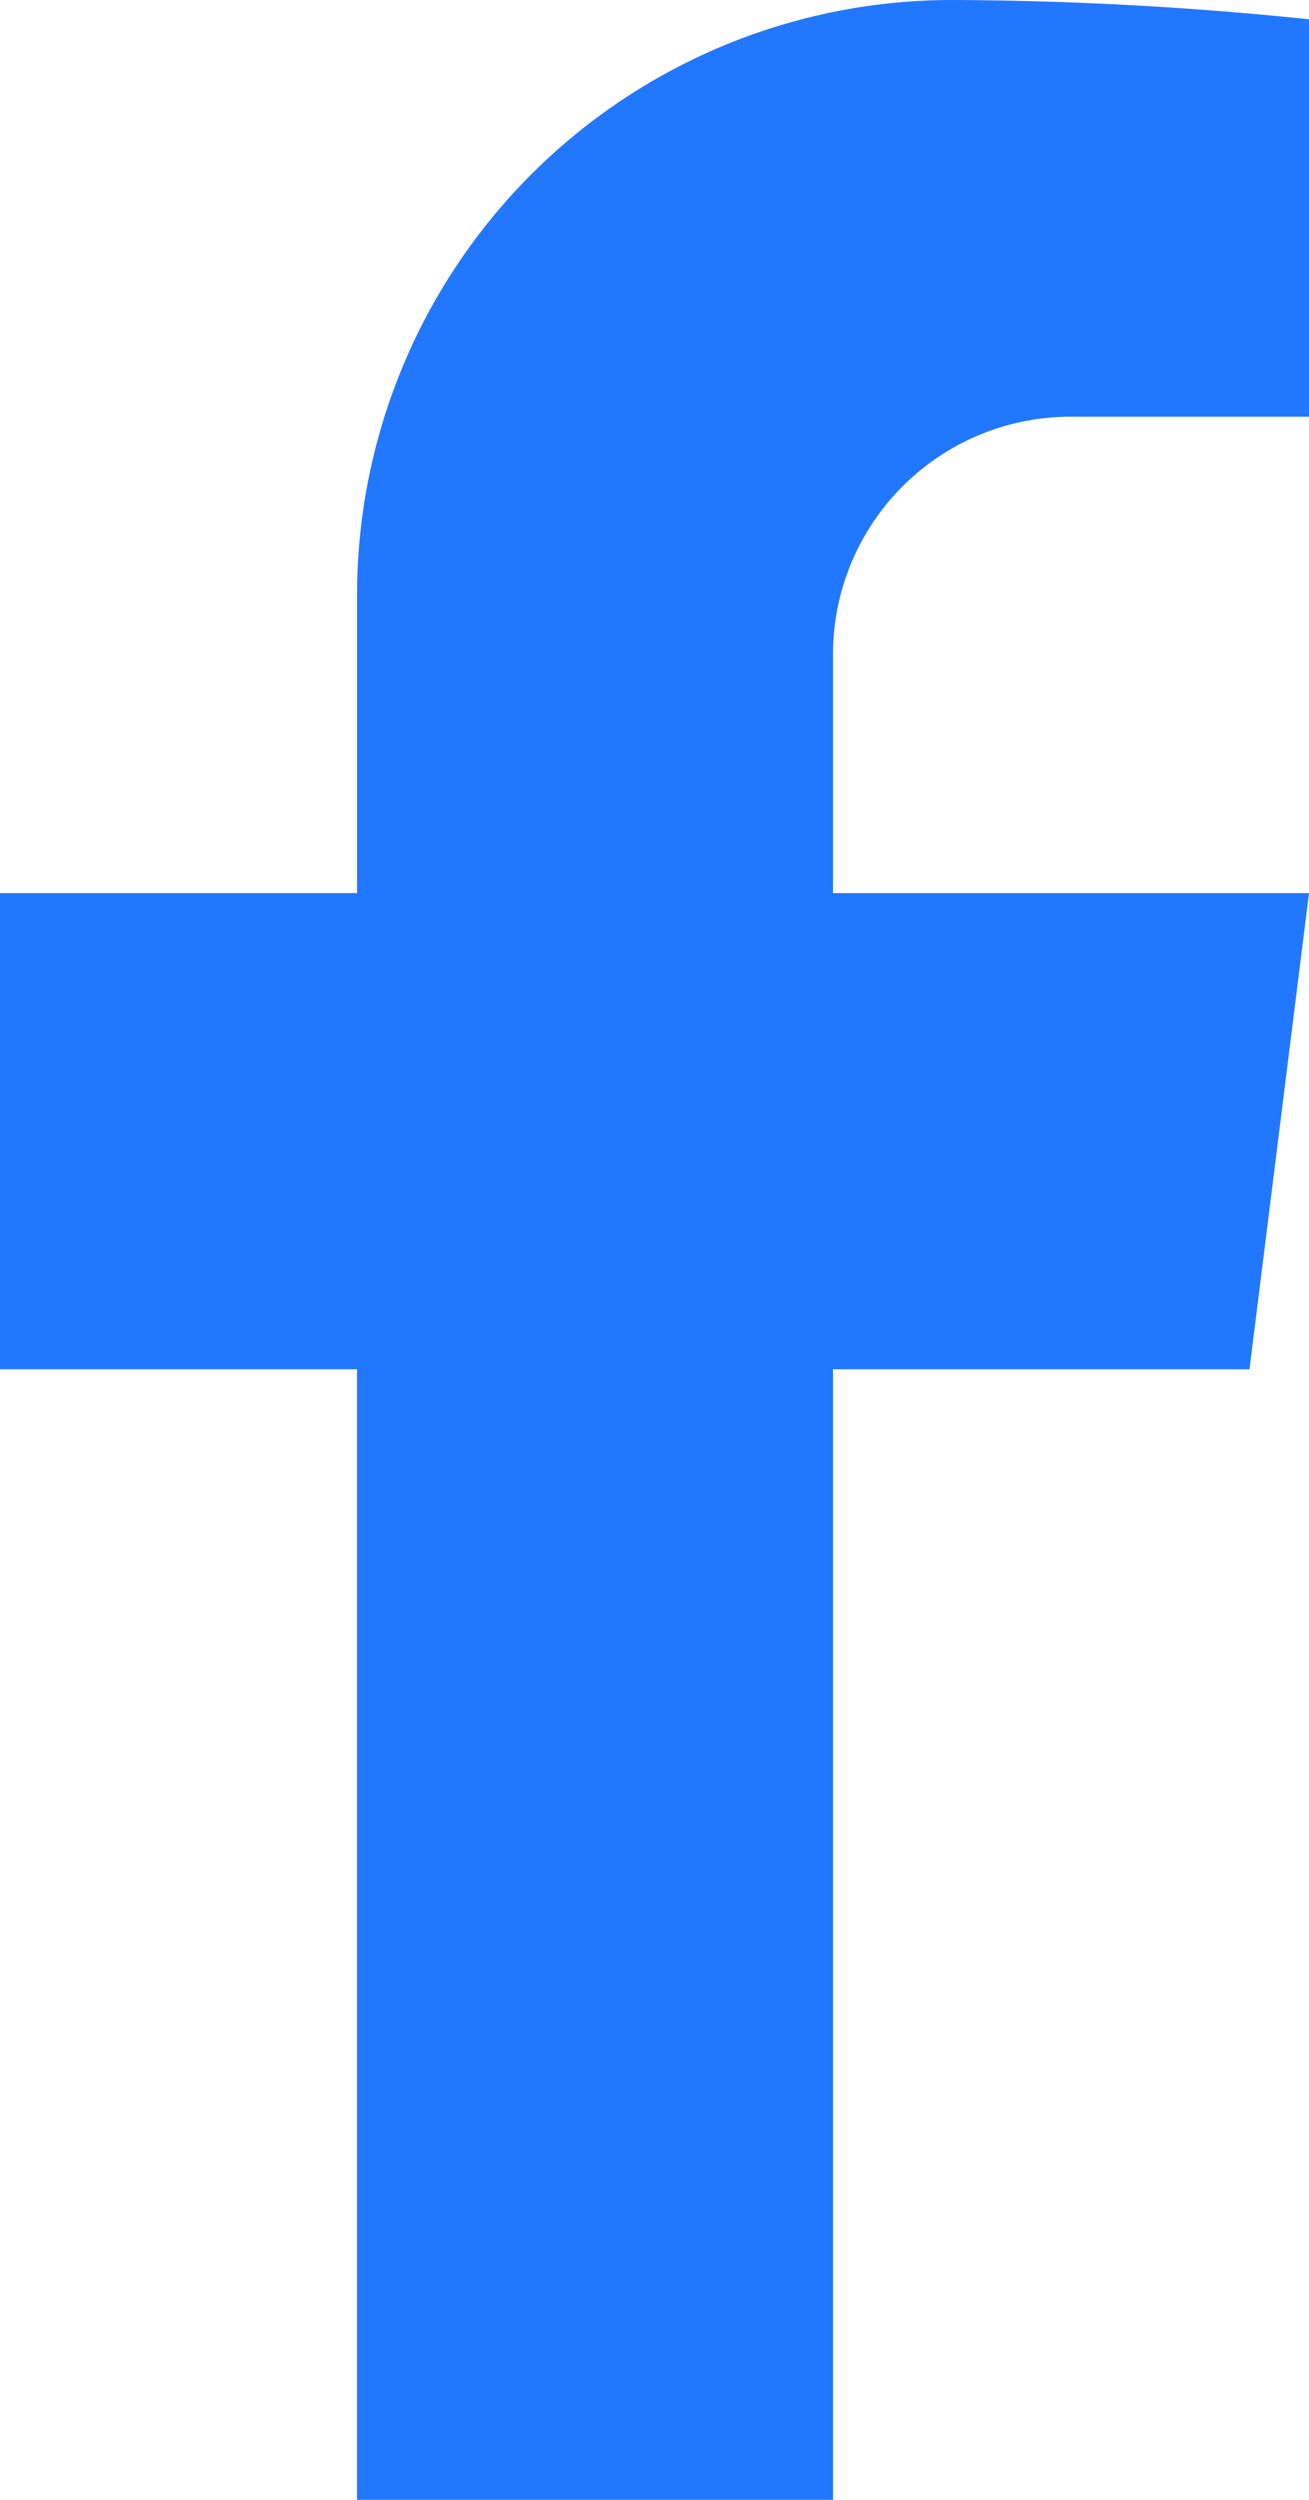 <svg xmlns="http://www.w3.org/2000/svg" width="20.38" height="38.907" viewBox="0 0 20.38 38.907"><defs><style>.a{fill:#27f;}</style></defs><path class="a" d="M53.822,9a9.263,9.263,0,0,0-9.263,9.263V22.9H39v7.411h5.558v17.6h7.411v-17.6h6.484L59.38,22.9H51.969V19.19a3.7,3.7,0,0,1,3.705-3.705H59.38V9.3A55.537,55.537,0,0,0,53.822,9Zm0,0" transform="translate(-39 -9)"/></svg>